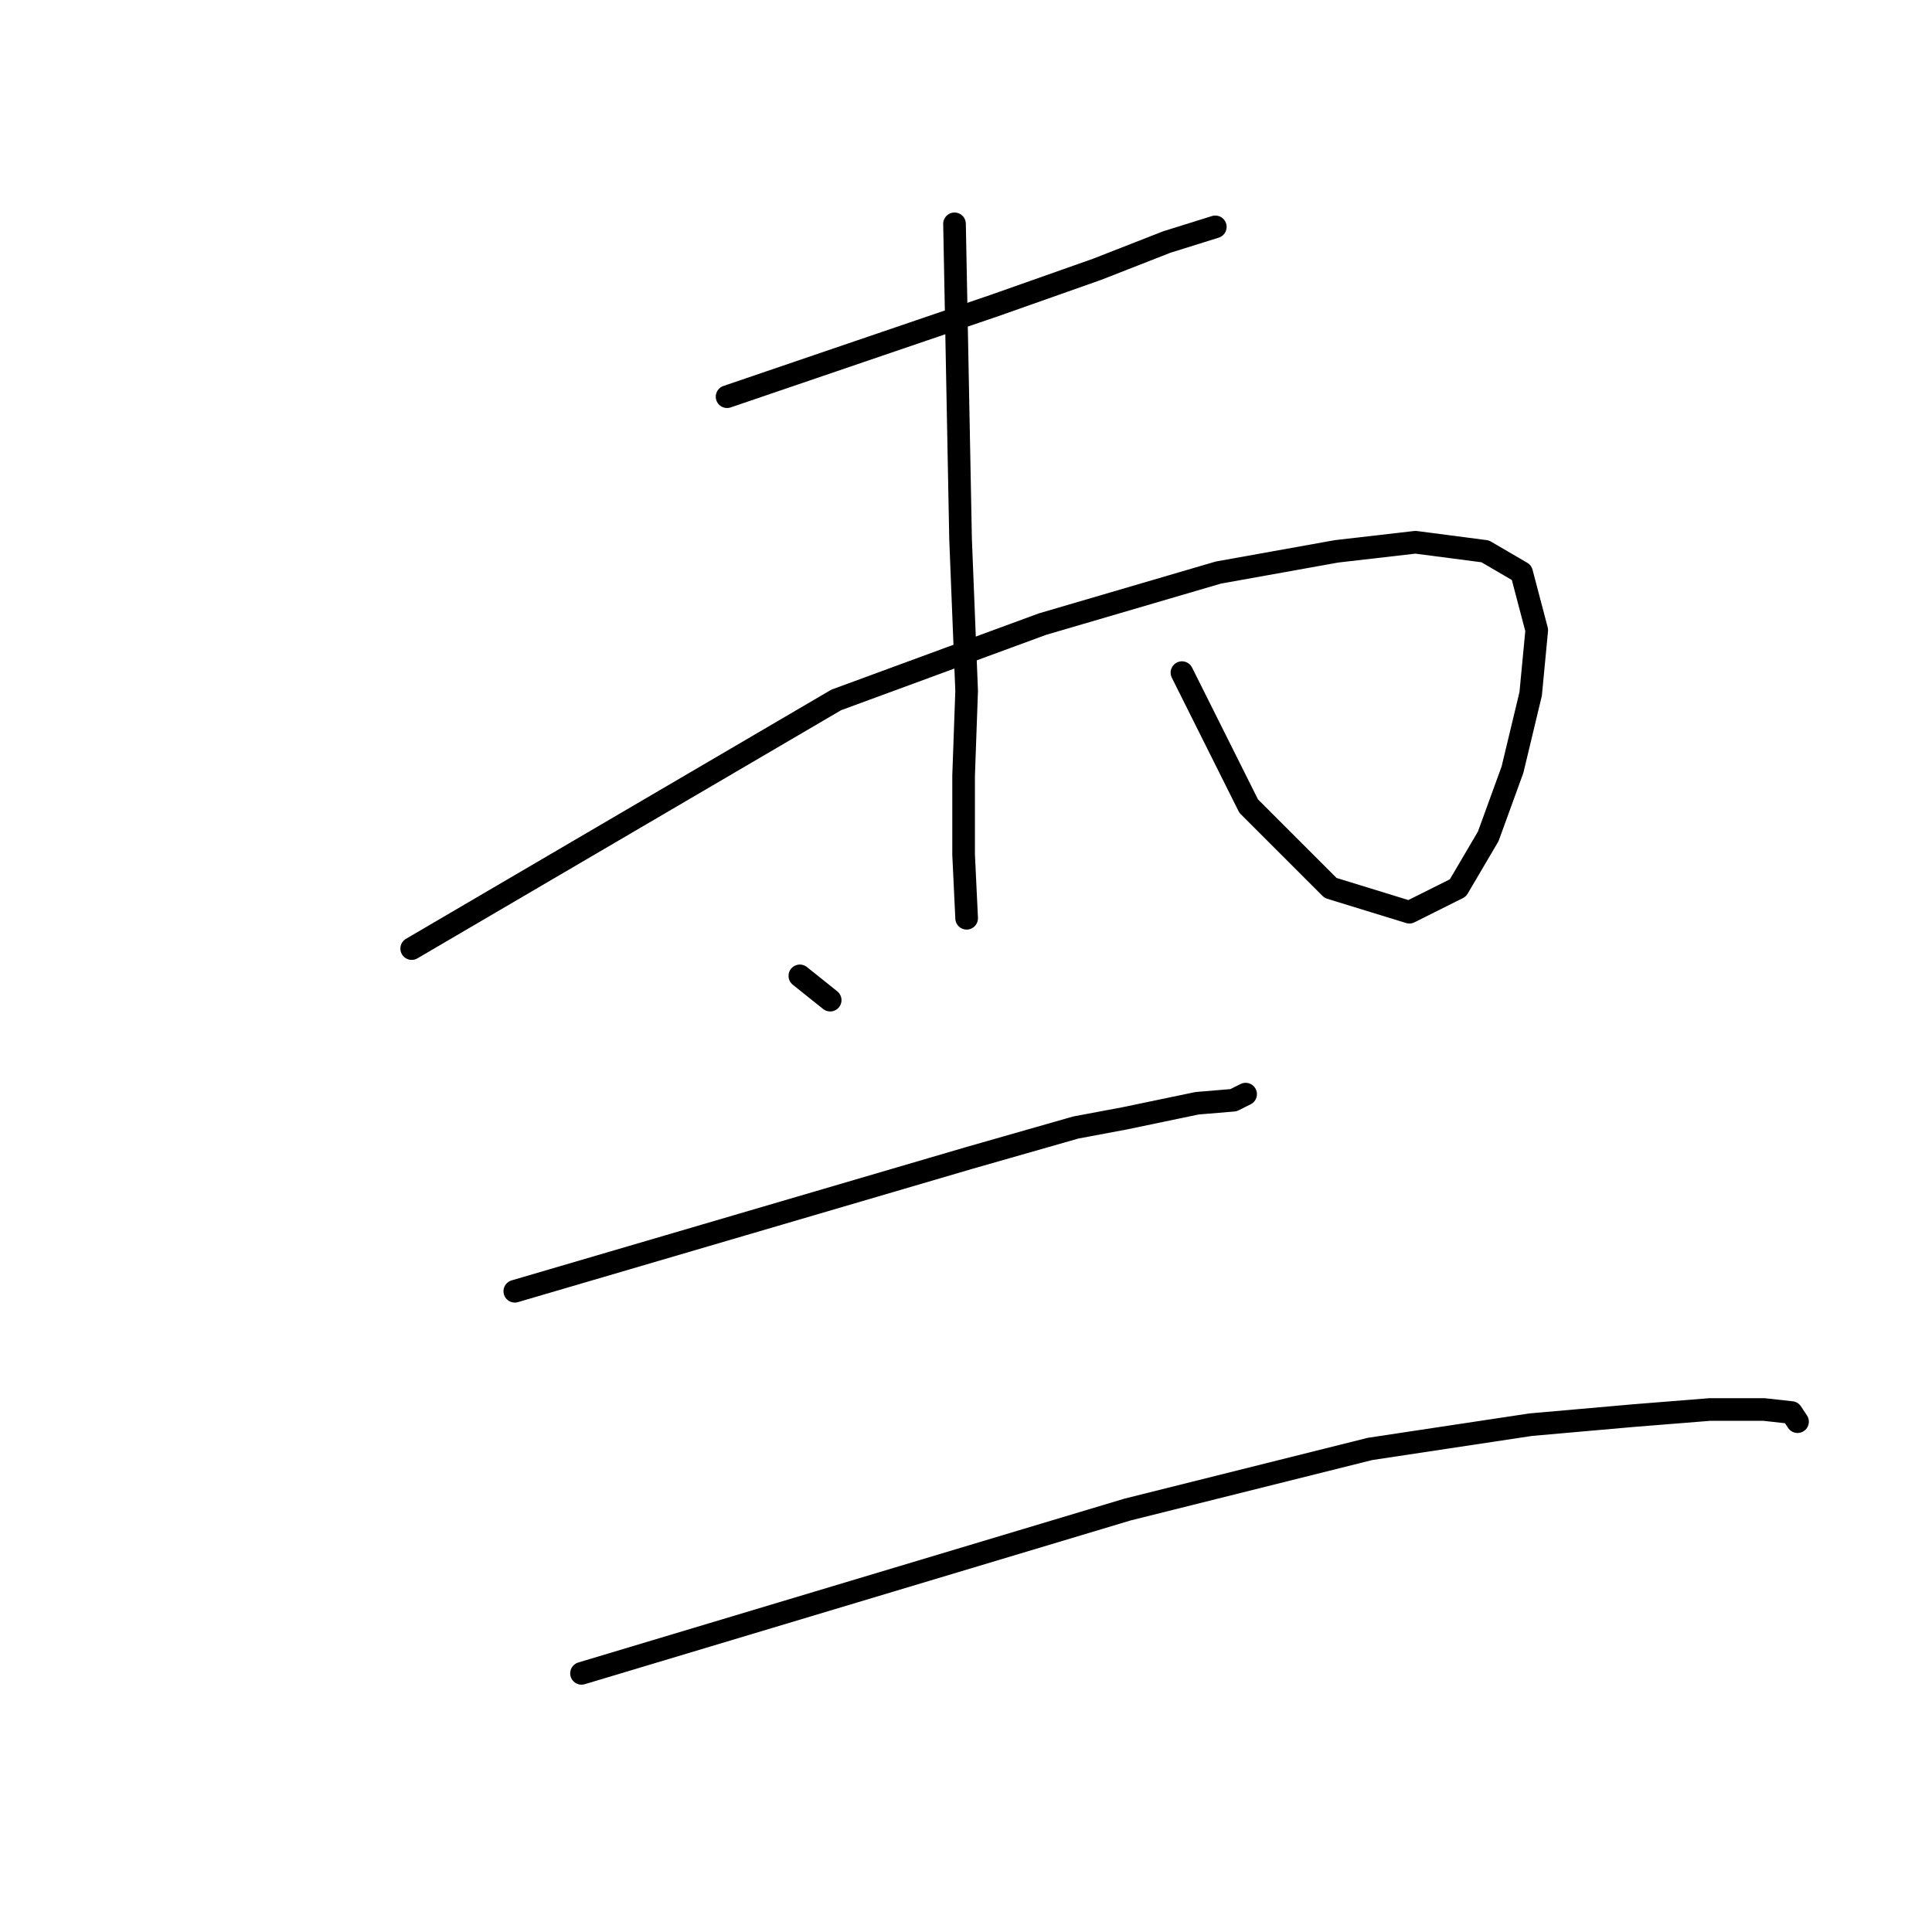 <?xml version="1.0" standalone="no"?>
    <svg width="256" height="256" xmlns="http://www.w3.org/2000/svg" version="1.1">
    <polyline stroke="black" stroke-width="3" stroke-linecap="round" fill="transparent" stroke-linejoin="round" points="96.342 52.563 114.021 46.535 131.701 40.508 145.363 35.686 154.605 32.07 161.034 30.061 161.034 30.061 " />
        <polyline stroke="black" stroke-width="3" stroke-linecap="round" fill="transparent" stroke-linejoin="round" points="54.553 125.693 82.68 109.219 110.807 92.744 138.13 82.699 161.435 75.868 177.106 73.055 187.553 71.85 196.795 73.055 201.617 75.868 203.626 83.502 202.822 91.941 200.412 101.986 197.197 110.826 193.179 117.657 186.75 120.871 176.303 117.657 165.454 106.808 156.614 89.128 156.614 89.128 " />
        <polyline stroke="black" stroke-width="3" stroke-linecap="round" fill="transparent" stroke-linejoin="round" points="126.478 29.659 126.879 50.554 127.281 71.448 128.085 91.539 127.683 102.79 127.683 113.237 128.085 121.675 128.085 121.675 " />
        <polyline stroke="black" stroke-width="3" stroke-linecap="round" fill="transparent" stroke-linejoin="round" points="105.985 129.309 107.994 130.917 110.003 132.524 110.003 132.524 " />
        <polyline stroke="black" stroke-width="3" stroke-linecap="round" fill="transparent" stroke-linejoin="round" points="68.214 171.098 98.351 162.258 128.487 153.418 142.55 149.4 148.979 148.195 158.623 146.186 163.445 145.784 165.052 144.98 165.052 144.98 " />
        <polyline stroke="black" stroke-width="3" stroke-linecap="round" fill="transparent" stroke-linejoin="round" points="77.054 221.727 113.218 210.878 149.381 200.029 181.526 191.992 202.822 188.778 216.484 187.573 226.53 186.769 233.762 186.769 237.379 187.171 238.182 188.376 238.182 188.376 " />
        </svg>